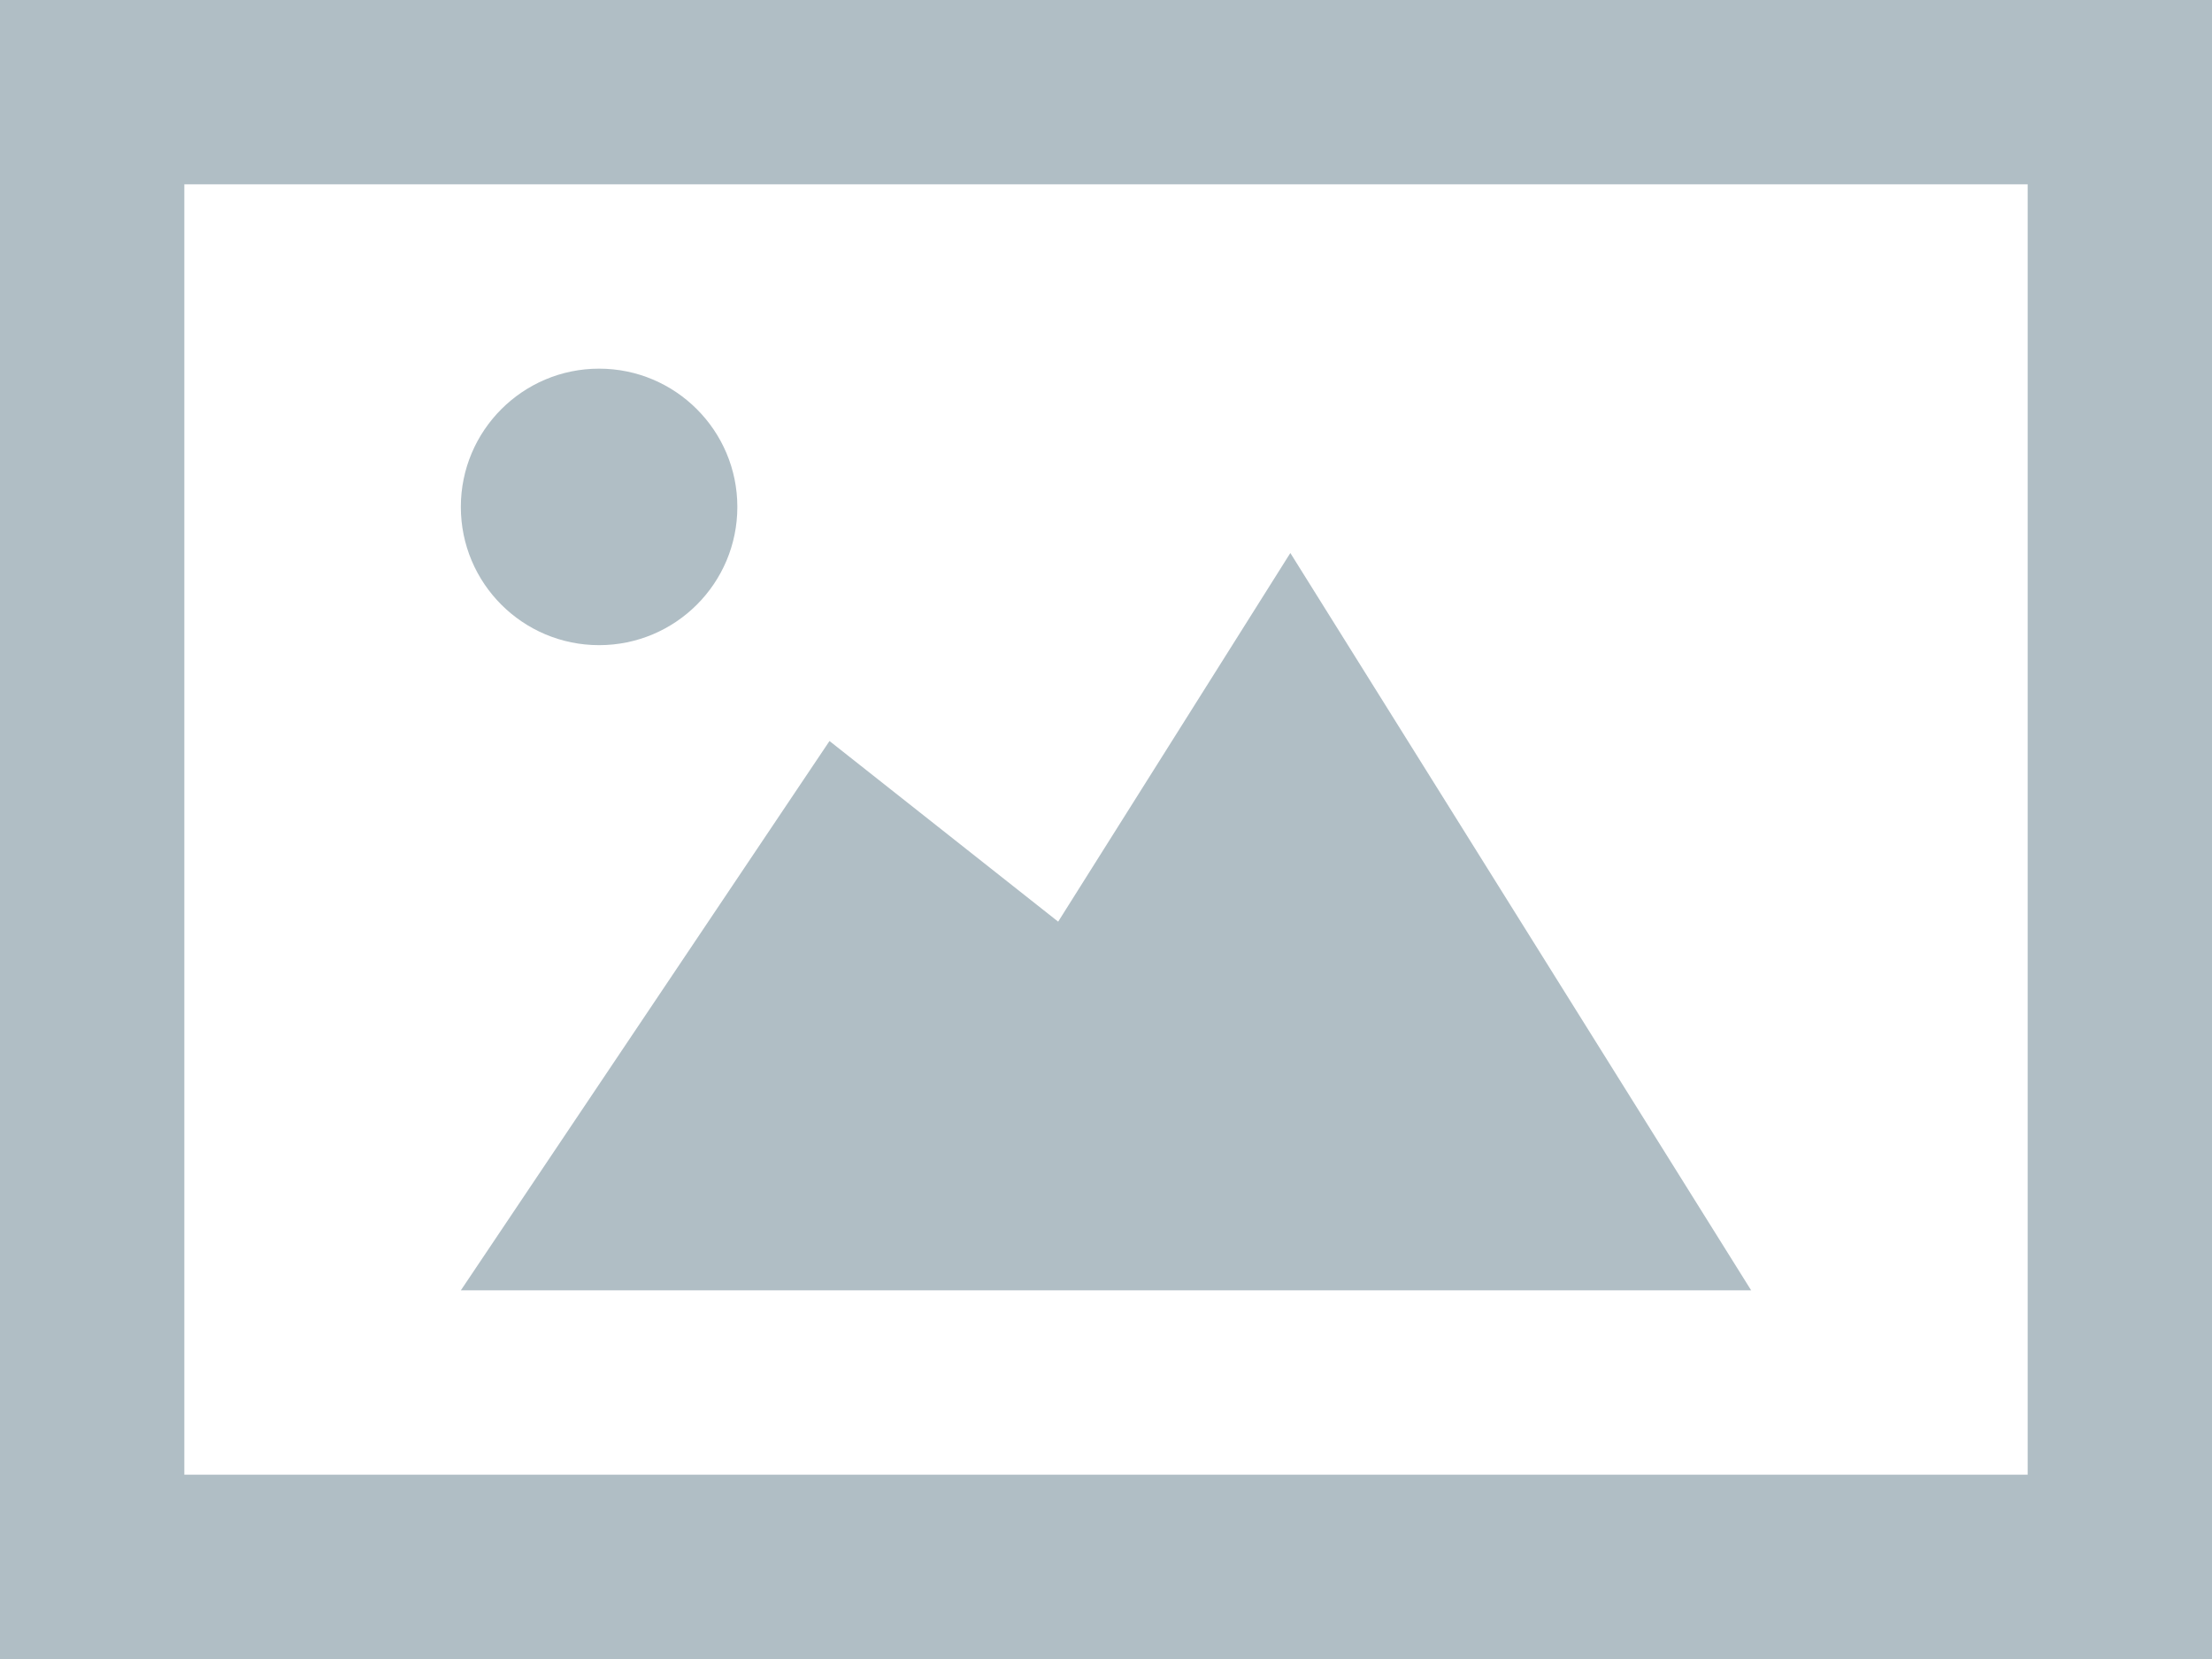 <?xml version="1.0" encoding="UTF-8"?>
<svg width="80px" height="60px" viewBox="0 0 80 60" version="1.1" xmlns="http://www.w3.org/2000/svg" xmlns:xlink="http://www.w3.org/1999/xlink">
    <!-- Generator: Sketch 46 (44423) - http://www.bohemiancoding.com/sketch -->
    <title>icn-Cover, picture, background, photo Copy</title>
    <desc>Created with Sketch.</desc>
    <defs></defs>
    <g id="Page-1" stroke="none" stroke-width="1" fill="none" fill-rule="evenodd">
        <g id="Styles" transform="translate(-322, -8068)" fill="#B0BEC5">
            <g id="Products-Loading-1" transform="translate(40, 7648)">
                <g id="Product-4">
                    <g id="icn-Picture" transform="translate(282, 410)">
                        <path d="M16.667,28.333 C16.667,25.573 18.907,23.333 21.667,23.333 C24.427,23.333 26.667,25.573 26.667,28.333 C26.667,31.097 24.427,33.333 21.667,33.333 C18.907,33.333 16.667,31.097 16.667,28.333 L16.667,28.333 Z M46.667,30 L38.27,43.333 L30,36.8 L16.667,56.667 L63.333,56.667 L46.667,30 L46.667,30 Z M73.333,16.667 L73.333,63.333 L6.667,63.333 L6.667,16.667 L73.333,16.667 L73.333,16.667 Z M80,10 L0,10 L0,70 L80,70 L80,10 L80,10 Z" id="icn-Cover,-picture,-background,-photo-Copy"></path>
                    </g>
                </g>
            </g>
        </g>
    </g>
</svg>